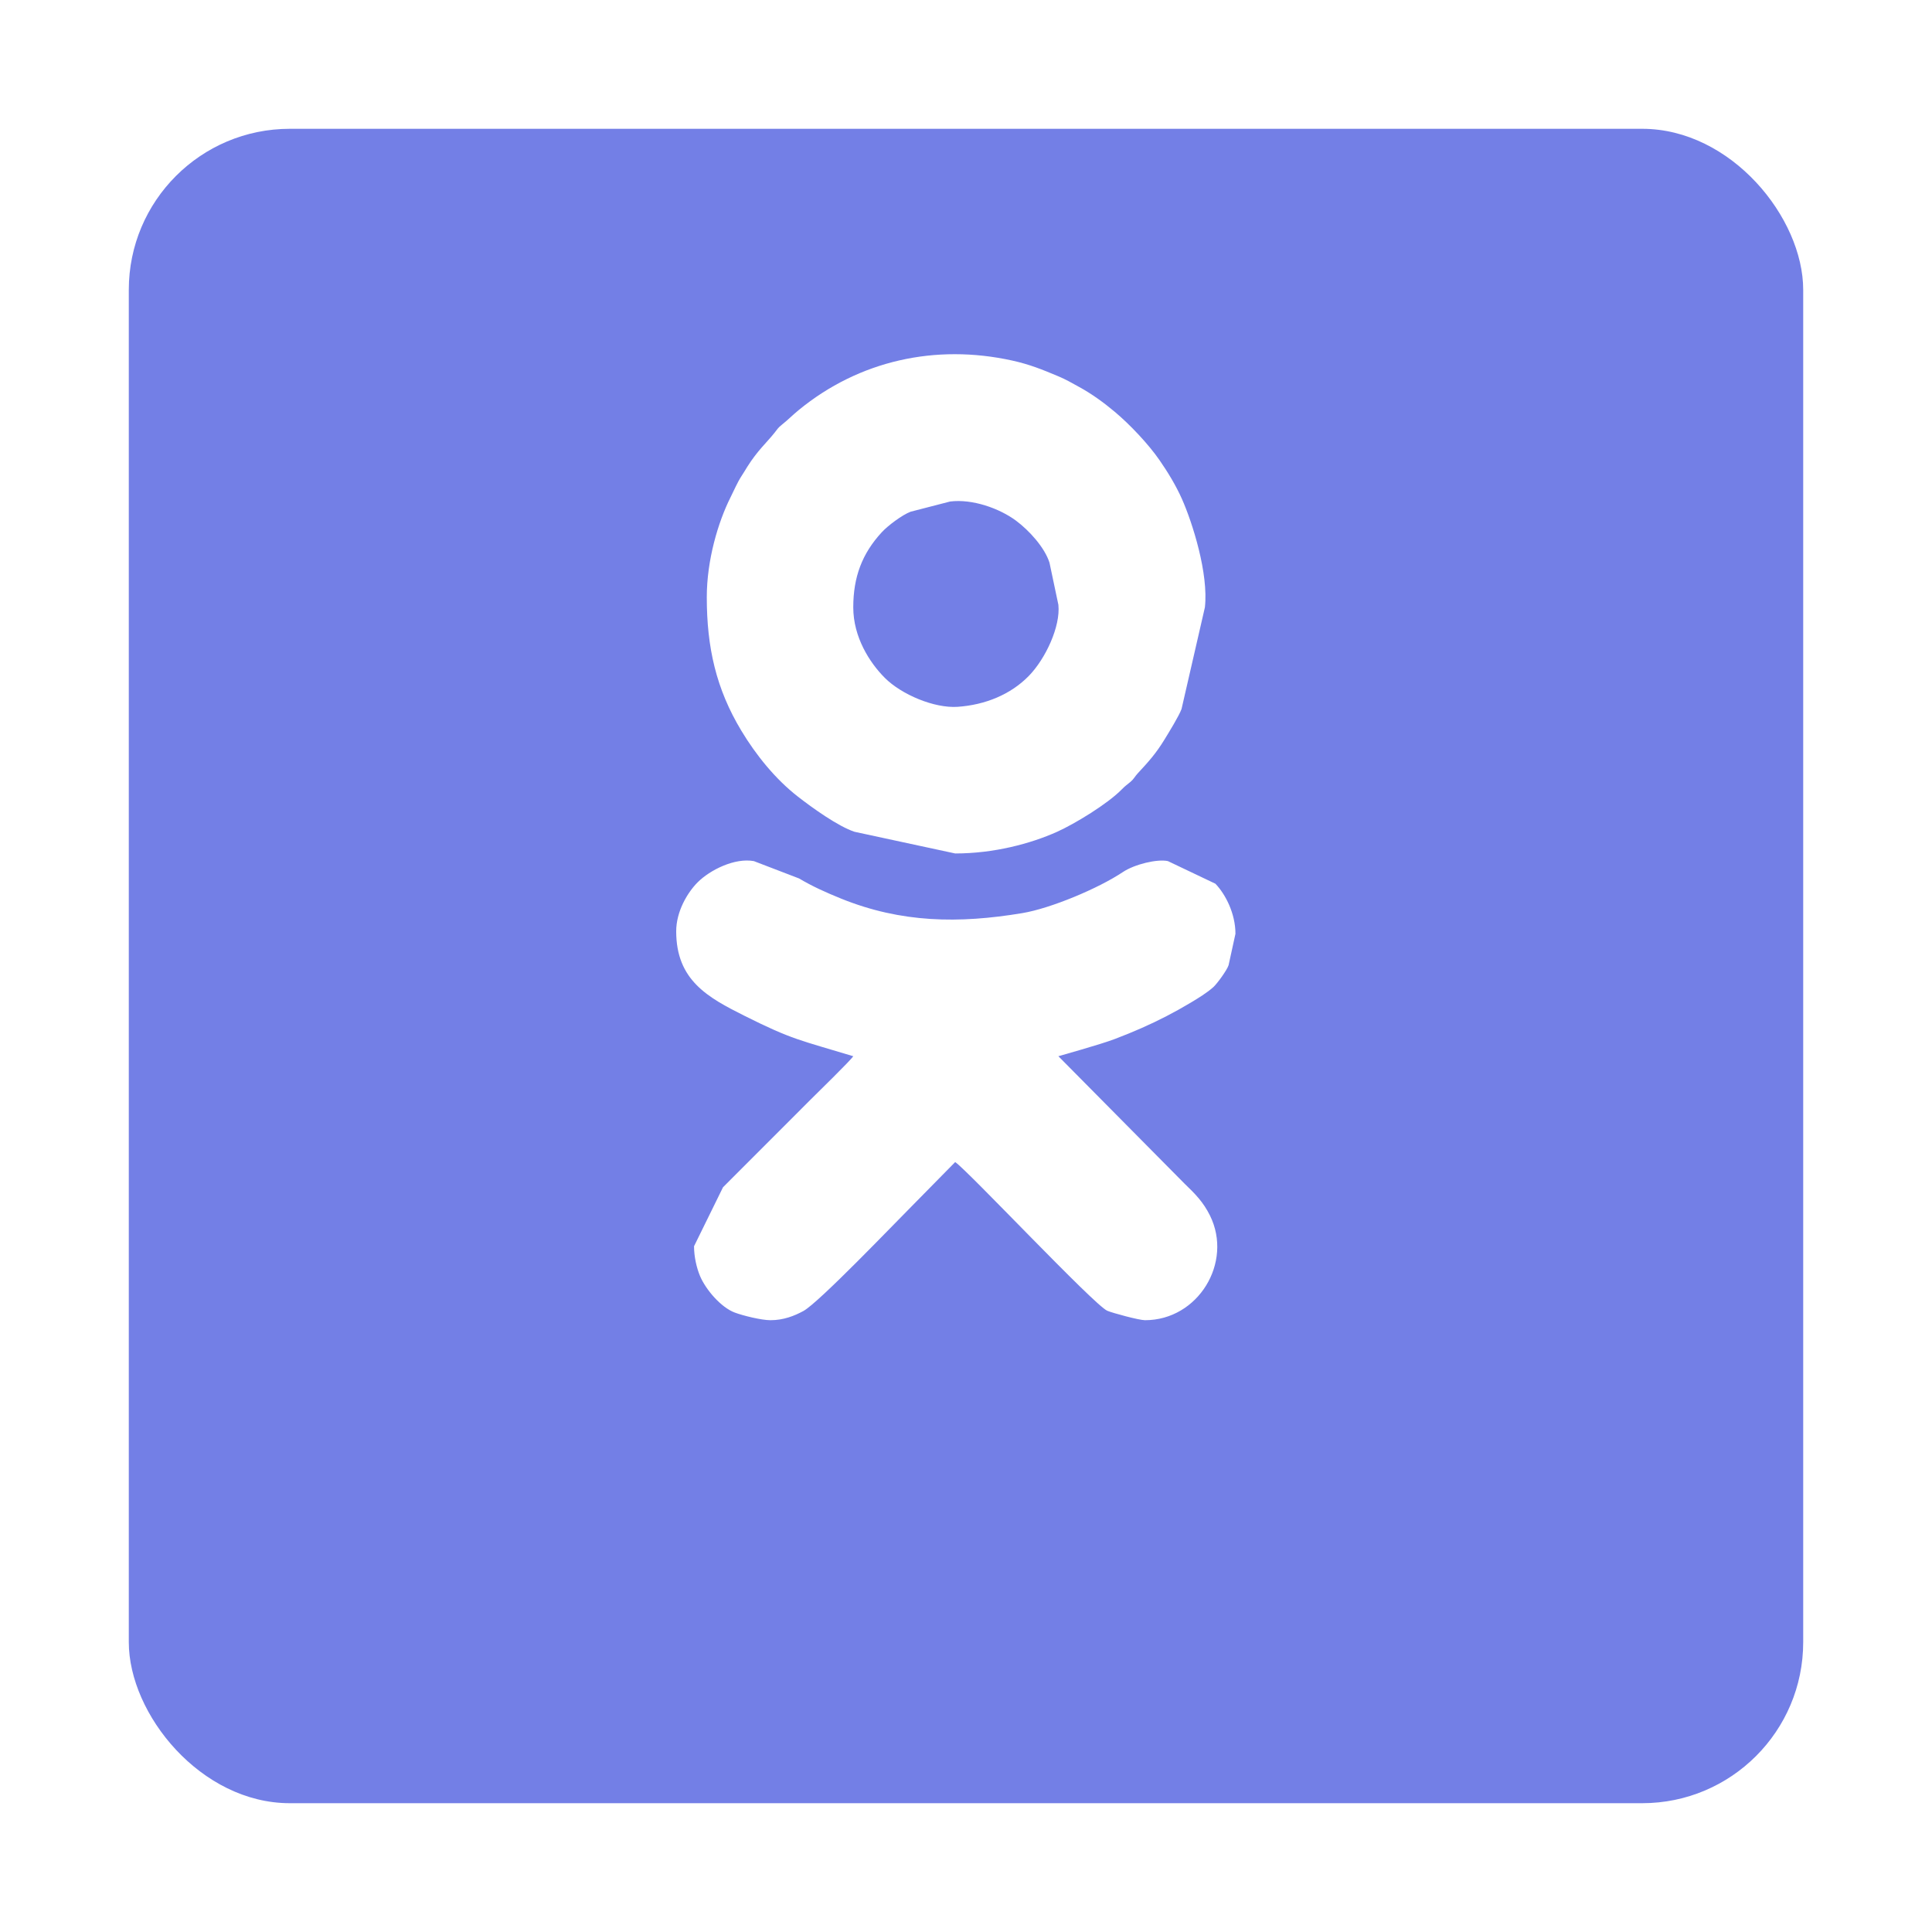 <svg width="60" height="60" viewBox="0 0 60 60" fill="none" xmlns="http://www.w3.org/2000/svg">
<g filter="url(#filter0_d_370_3)">
<rect x="4" width="52" height="52" rx="5" fill="#737FE6"/>
</g>
<path fill-rule="evenodd" clip-rule="evenodd" d="M21 28.921C21 30.443 21.98 30.976 23.123 31.548C24.613 32.294 24.832 32.297 26.499 32.802C26.399 32.952 25.379 33.943 25.164 34.159C24.7 34.624 24.264 35.06 23.799 35.525C23.341 35.983 22.912 36.413 22.454 36.871L21.554 38.703C21.554 39.034 21.637 39.382 21.739 39.626C21.92 40.055 22.394 40.605 22.819 40.763C23.073 40.858 23.644 41 23.928 41C24.335 41 24.672 40.865 24.949 40.715C25.427 40.457 27.783 37.992 28.329 37.446L29.664 36.089C30.054 36.35 33.977 40.529 34.388 40.707C34.549 40.776 35.376 41 35.559 41C37.21 41 38.297 39.209 37.578 37.752C37.37 37.331 37.117 37.076 36.788 36.76L32.869 32.802C32.889 32.793 34.162 32.443 34.627 32.265C34.932 32.148 35.167 32.053 35.442 31.932C35.977 31.697 36.485 31.434 36.981 31.137C37.201 31.005 37.491 30.829 37.685 30.652C37.798 30.55 38.107 30.127 38.155 29.974L38.368 29C38.368 28.372 38.06 27.773 37.746 27.445L36.272 26.743C35.95 26.67 35.239 26.837 34.871 27.083C34.108 27.593 32.629 28.211 31.752 28.357C29.773 28.687 27.99 28.661 26.126 27.909C25.65 27.716 25.235 27.53 24.815 27.281L23.413 26.743C22.821 26.633 22.049 27.016 21.662 27.405C21.348 27.722 21 28.306 21 28.921ZM26.499 18.862C26.499 17.92 26.773 17.195 27.379 16.535C27.575 16.321 28.022 15.989 28.279 15.892L29.506 15.575C30.195 15.488 31.039 15.786 31.559 16.174C31.96 16.474 32.441 16.998 32.593 17.475L32.869 18.783C32.939 19.453 32.47 20.46 31.95 20.992C31.383 21.572 30.592 21.892 29.74 21.951C29.018 22 28 21.573 27.478 21.051C27.006 20.578 26.499 19.786 26.499 18.862ZM21.95 18.545C21.95 20.102 22.237 21.39 23.025 22.696C23.481 23.453 24.083 24.198 24.781 24.741C25.232 25.092 26.03 25.665 26.539 25.832L29.664 26.505C30.862 26.505 32 26.204 32.829 25.832C33.383 25.583 34.403 24.961 34.838 24.515C34.953 24.398 34.993 24.378 35.113 24.277C35.21 24.195 35.246 24.112 35.331 24.02C35.666 23.659 35.899 23.403 36.17 22.958C36.305 22.736 36.617 22.232 36.694 22.018L37.419 18.862C37.537 17.818 37.034 16.233 36.706 15.496C36.519 15.075 36.269 14.665 36.011 14.292C35.666 13.793 35.093 13.186 34.622 12.791C34.279 12.502 33.897 12.225 33.502 12.011C33.269 11.885 33.122 11.792 32.846 11.677C32.372 11.479 31.984 11.318 31.428 11.196C29.056 10.674 26.68 11.197 24.807 12.733C24.606 12.897 24.476 13.036 24.278 13.193C24.16 13.286 24.141 13.331 24.052 13.442C23.805 13.753 23.529 13.986 23.207 14.498C23.139 14.607 23.095 14.684 23.025 14.79C22.898 14.985 22.799 15.223 22.688 15.443C22.299 16.218 21.95 17.398 21.95 18.545Z" fill="white"/>
<defs>
<filter id="filter0_d_370_3" x="0" y="0" width="60" height="60" filterUnits="userSpaceOnUse" color-interpolation-filters="sRGB">
<feFlood flood-opacity="0" result="BackgroundImageFix"/>
<feColorMatrix in="SourceAlpha" type="matrix" values="0 0 0 0 0 0 0 0 0 0 0 0 0 0 0 0 0 0 127 0" result="hardAlpha"/>
<feOffset dy="4"/>
<feGaussianBlur stdDeviation="2"/>
<feComposite in2="hardAlpha" operator="out"/>
<feColorMatrix type="matrix" values="0 0 0 0 0 0 0 0 0 0 0 0 0 0 0 0 0 0 0.25 0"/>
<feBlend mode="normal" in2="BackgroundImageFix" result="effect1_dropShadow_370_3"/>
<feBlend mode="normal" in="SourceGraphic" in2="effect1_dropShadow_370_3" result="shape"/>
</filter>
</defs>
</svg>
